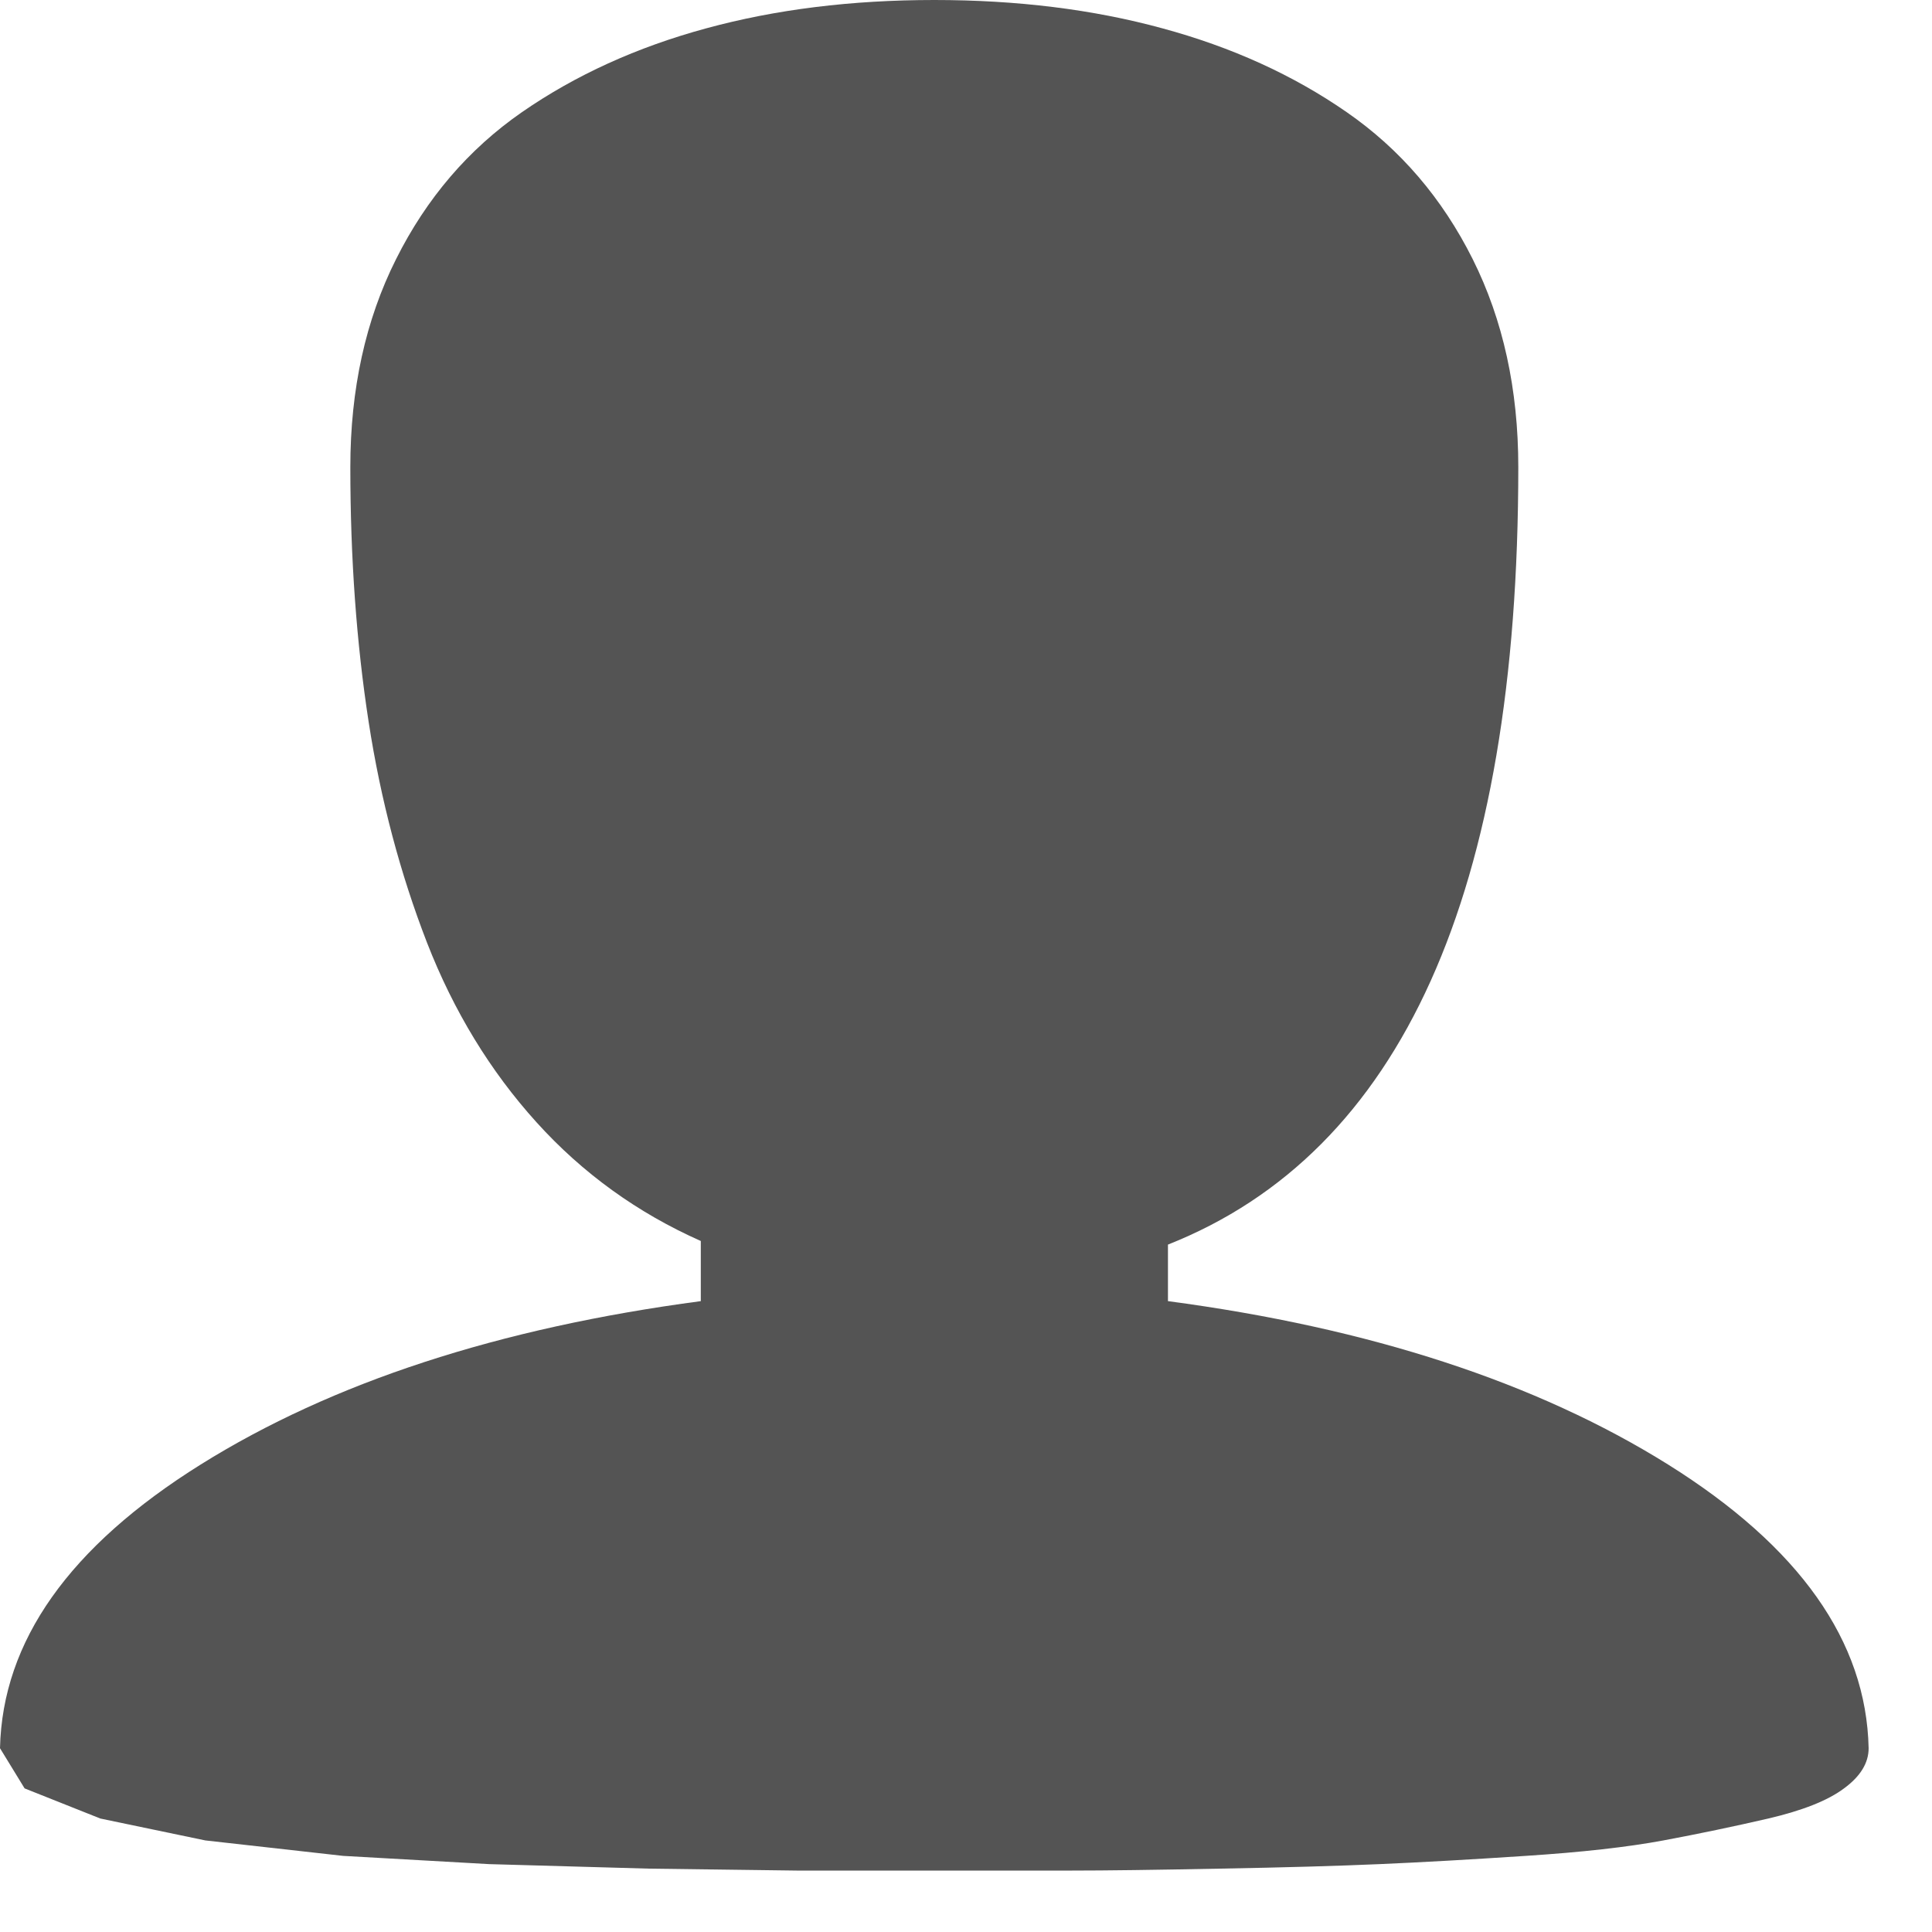 <svg width="15" height="15" viewBox="0 0 15 15" fill="none" xmlns="http://www.w3.org/2000/svg">
<path d="M14.508 13.573C14.508 13.687 14.445 13.791 14.317 13.885C14.19 13.98 13.994 14.057 13.729 14.119C13.465 14.18 13.193 14.237 12.915 14.289C12.636 14.341 12.279 14.381 11.845 14.409C11.41 14.438 11.033 14.459 10.711 14.473C10.39 14.487 9.977 14.499 9.472 14.508C8.966 14.518 8.584 14.523 8.324 14.523H6.185L5.037 14.508L3.797 14.473L2.664 14.409L1.594 14.289L0.779 14.119L0.191 13.885L0 13.573C0.019 12.742 0.538 12.008 1.559 11.37C2.579 10.733 3.873 10.31 5.441 10.102V9.635C4.95 9.417 4.524 9.11 4.166 8.714C3.807 8.317 3.523 7.852 3.315 7.318C3.108 6.784 2.956 6.213 2.862 5.604C2.768 4.994 2.72 4.336 2.72 3.627C2.72 3.023 2.838 2.484 3.075 2.012C3.311 1.54 3.637 1.159 4.052 0.871C4.468 0.583 4.945 0.366 5.483 0.22C6.022 0.073 6.612 0 7.254 0C7.897 0 8.487 0.073 9.025 0.22C9.564 0.366 10.041 0.583 10.456 0.871C10.872 1.159 11.198 1.54 11.434 2.012C11.67 2.484 11.788 3.023 11.788 3.627C11.788 6.933 10.881 8.945 9.068 9.663V10.102C10.636 10.31 11.93 10.733 12.95 11.37C13.97 12.008 14.49 12.742 14.508 13.573Z" fill="#545454"/>
</svg>
